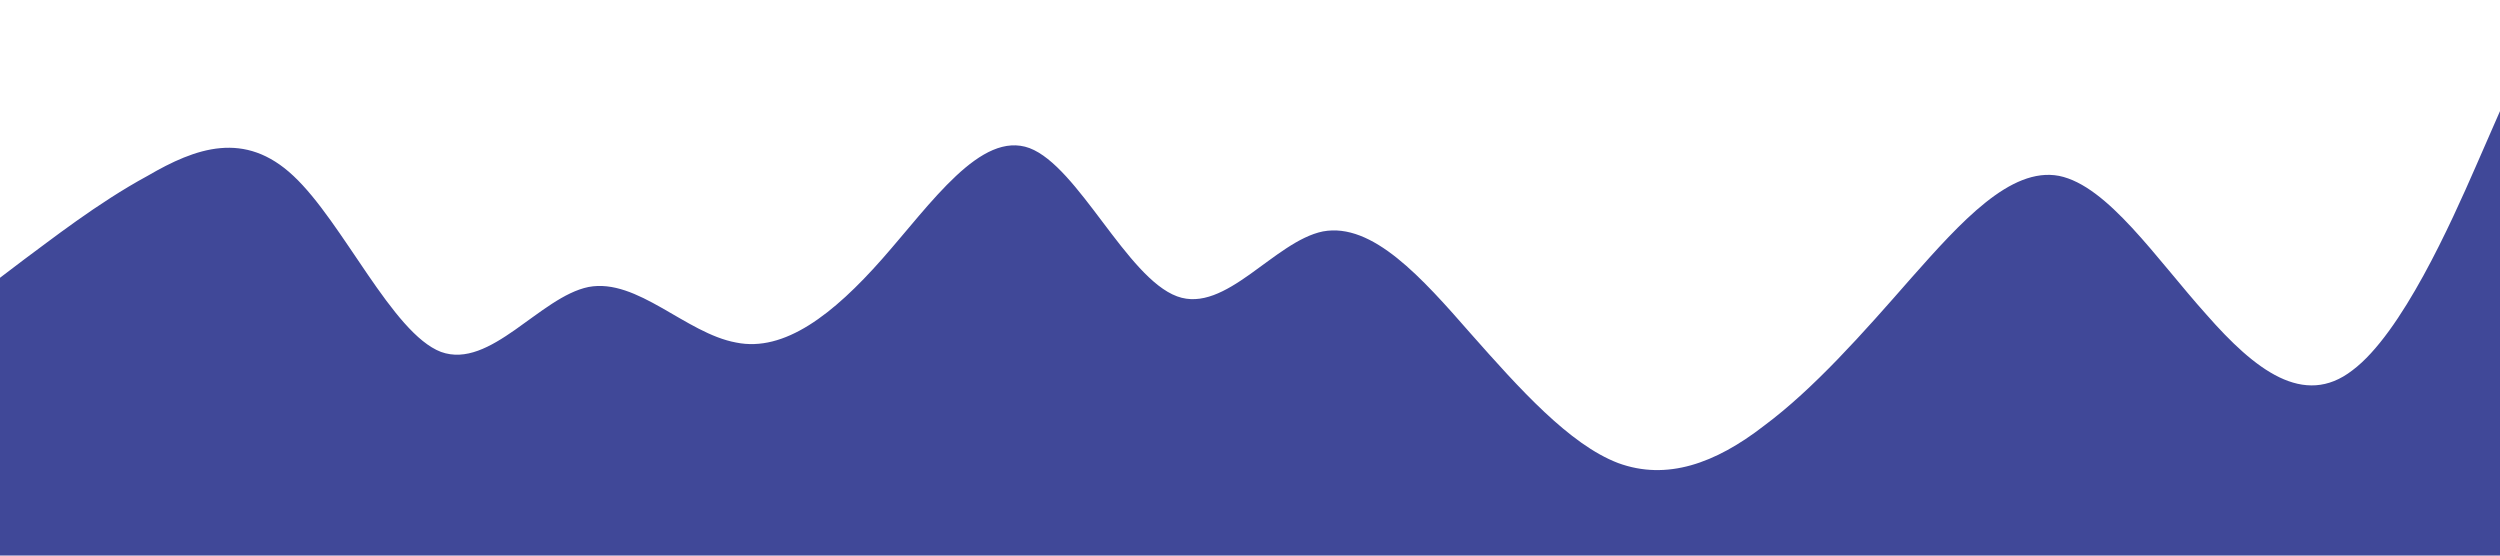 <?xml version="1.0" standalone="no"?><svg xmlns="http://www.w3.org/2000/svg" viewBox="0 0 1440 320"><path fill="#000b76" fill-opacity="0.75" d="M0,160L14.1,149.3C28.2,139,56,117,85,101.3C112.9,85,141,75,169,101.3C197.6,128,226,192,254,202.7C282.4,213,311,171,339,165.3C367.1,160,395,192,424,197.3C451.8,203,480,181,508,149.3C536.5,117,565,75,593,85.3C621.2,96,649,160,678,170.7C705.9,181,734,139,762,133.3C790.6,128,819,160,847,192C875.3,224,904,256,932,266.7C960,277,988,267,1016,245.3C1044.7,224,1073,192,1101,160C1129.4,128,1158,96,1186,101.3C1214.1,107,1242,149,1271,181.3C1298.8,213,1327,235,1355,213.3C1383.5,192,1412,128,1426,96L1440,64L1440,320L1425.9,320C1411.8,320,1384,320,1355,320C1327.1,320,1299,320,1271,320C1242.4,320,1214,320,1186,320C1157.6,320,1129,320,1101,320C1072.9,320,1045,320,1016,320C988.2,320,960,320,932,320C903.5,320,875,320,847,320C818.8,320,791,320,762,320C734.1,320,706,320,678,320C649.4,320,621,320,593,320C564.7,320,536,320,508,320C480,320,452,320,424,320C395.3,320,367,320,339,320C310.6,320,282,320,254,320C225.9,320,198,320,169,320C141.2,320,113,320,85,320C56.5,320,28,320,14,320L0,320Z"></path></svg>